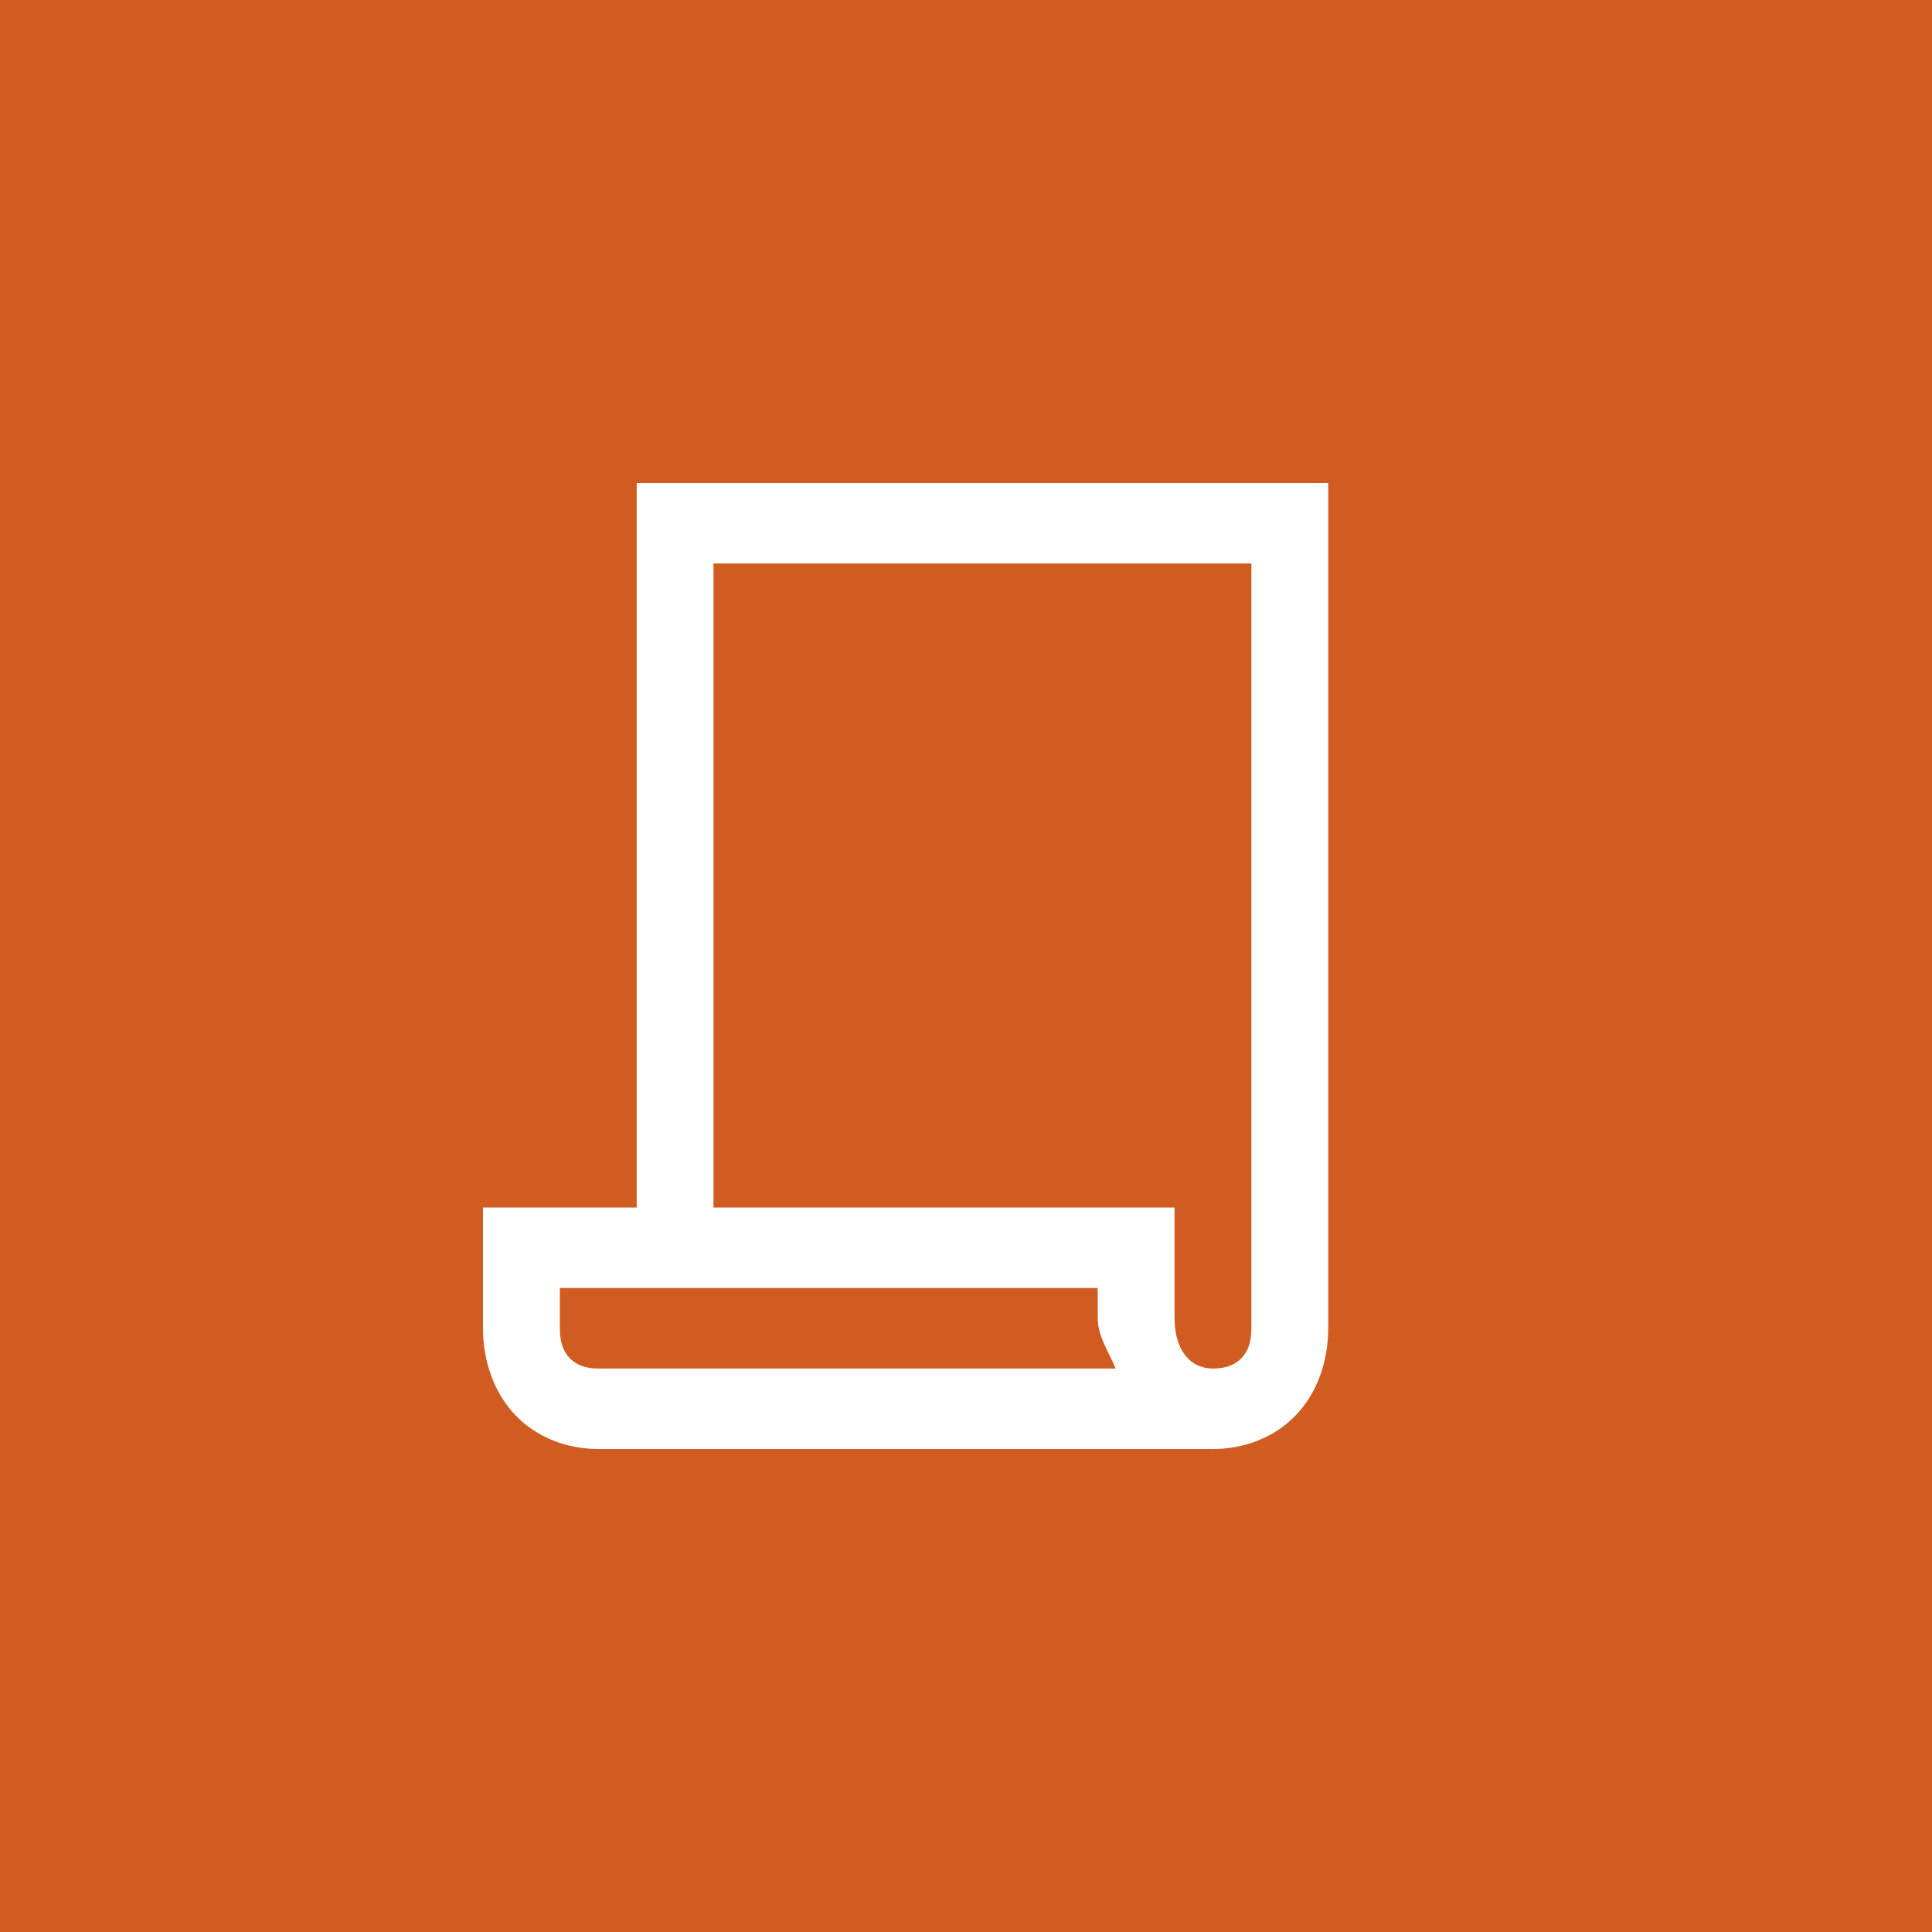 <svg width="32" height="32" viewBox="0 0 32 32" fill="none" xmlns="http://www.w3.org/2000/svg">
<rect width="32" height="32" fill="#D15C22"/>
<path d="M10.546 8V20H8V22C8 22.55 8.185 23.073 8.537 23.44C8.889 23.808 9.387 24 9.909 24H20.091C20.613 24 21.111 23.808 21.463 23.44C21.815 23.073 22 22.55 22 22V8H10.546ZM11.818 9.333H20.727V22C20.727 22.254 20.657 22.397 20.563 22.495C20.469 22.593 20.331 22.667 20.091 22.667C19.698 22.667 19.454 22.342 19.454 21.833V20H11.818V9.333ZM9.273 21.333H18.182V21.833C18.182 22.14 18.366 22.388 18.478 22.667H9.909C9.668 22.667 9.531 22.593 9.437 22.495C9.343 22.397 9.273 22.254 9.273 22V21.333Z" fill="white"/>
</svg>
